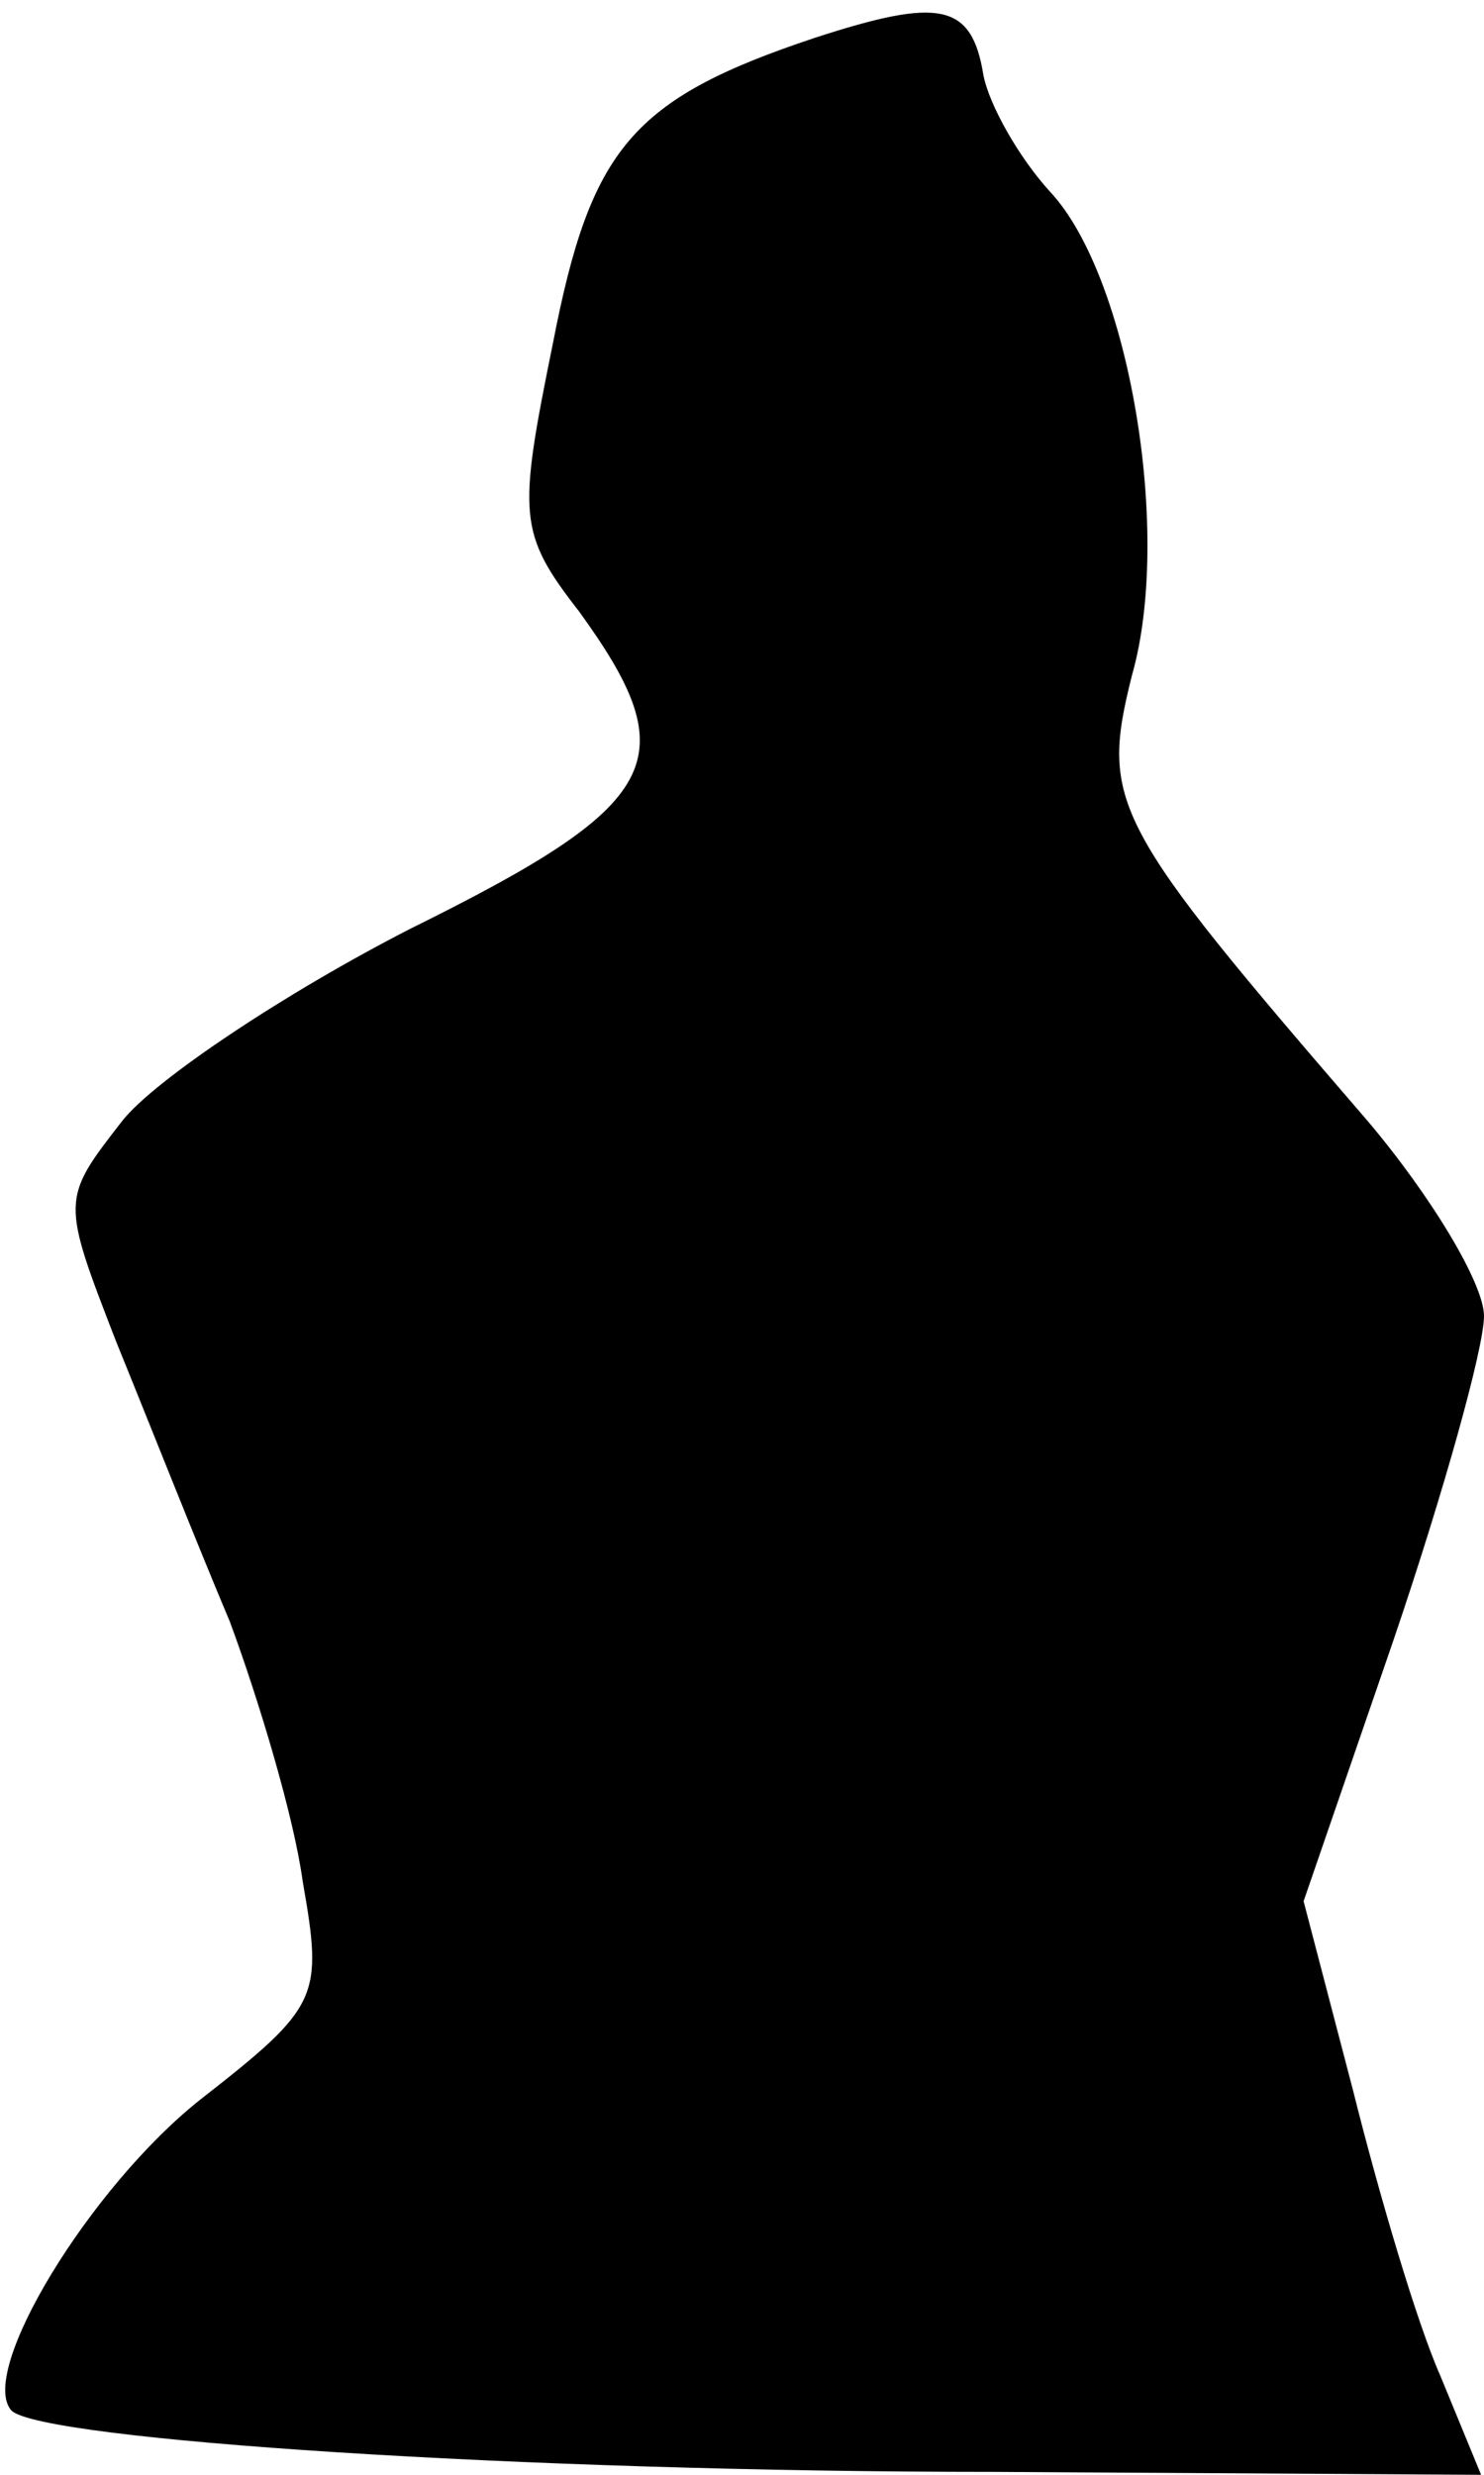 <?xml version="1.0" standalone="no"?>
<!DOCTYPE svg PUBLIC "-//W3C//DTD SVG 20010904//EN"
 "http://www.w3.org/TR/2001/REC-SVG-20010904/DTD/svg10.dtd">
<svg version="1.0" xmlns="http://www.w3.org/2000/svg"
 width="51pt" height="85pt" viewBox="0 0 51 85"
 preserveAspectRatio="xMidYMid meet">
<g transform="translate(0,85) scale(0.1,-0.1)"
fill="#000000" stroke="none">
<path fill="#000000" stroke="none" d="M280 837 c-63 -21 -77 -38 -90 -105
-12 -59 -12 -65 9 -92 37 -51 29 -66 -58 -109 -43 -22 -88 -52 -99 -66 -21
-27 -21 -27 -2 -76 11 -27 28 -70 39 -96 10 -27 22 -67 25 -89 7 -40 6 -43
-35 -75 -38 -30 -77 -94 -65 -107 11 -10 174 -21 338 -21 l167 -1 -14 34 c-8
18 -21 62 -30 98 l-17 65 31 90 c17 50 31 100 31 111 0 11 -18 41 -40 67 -88
102 -92 109 -81 153 14 49 -1 137 -28 166 -11 12 -21 30 -23 40 -4 25 -15 27
-58 13z"/>
</g>
</svg>
